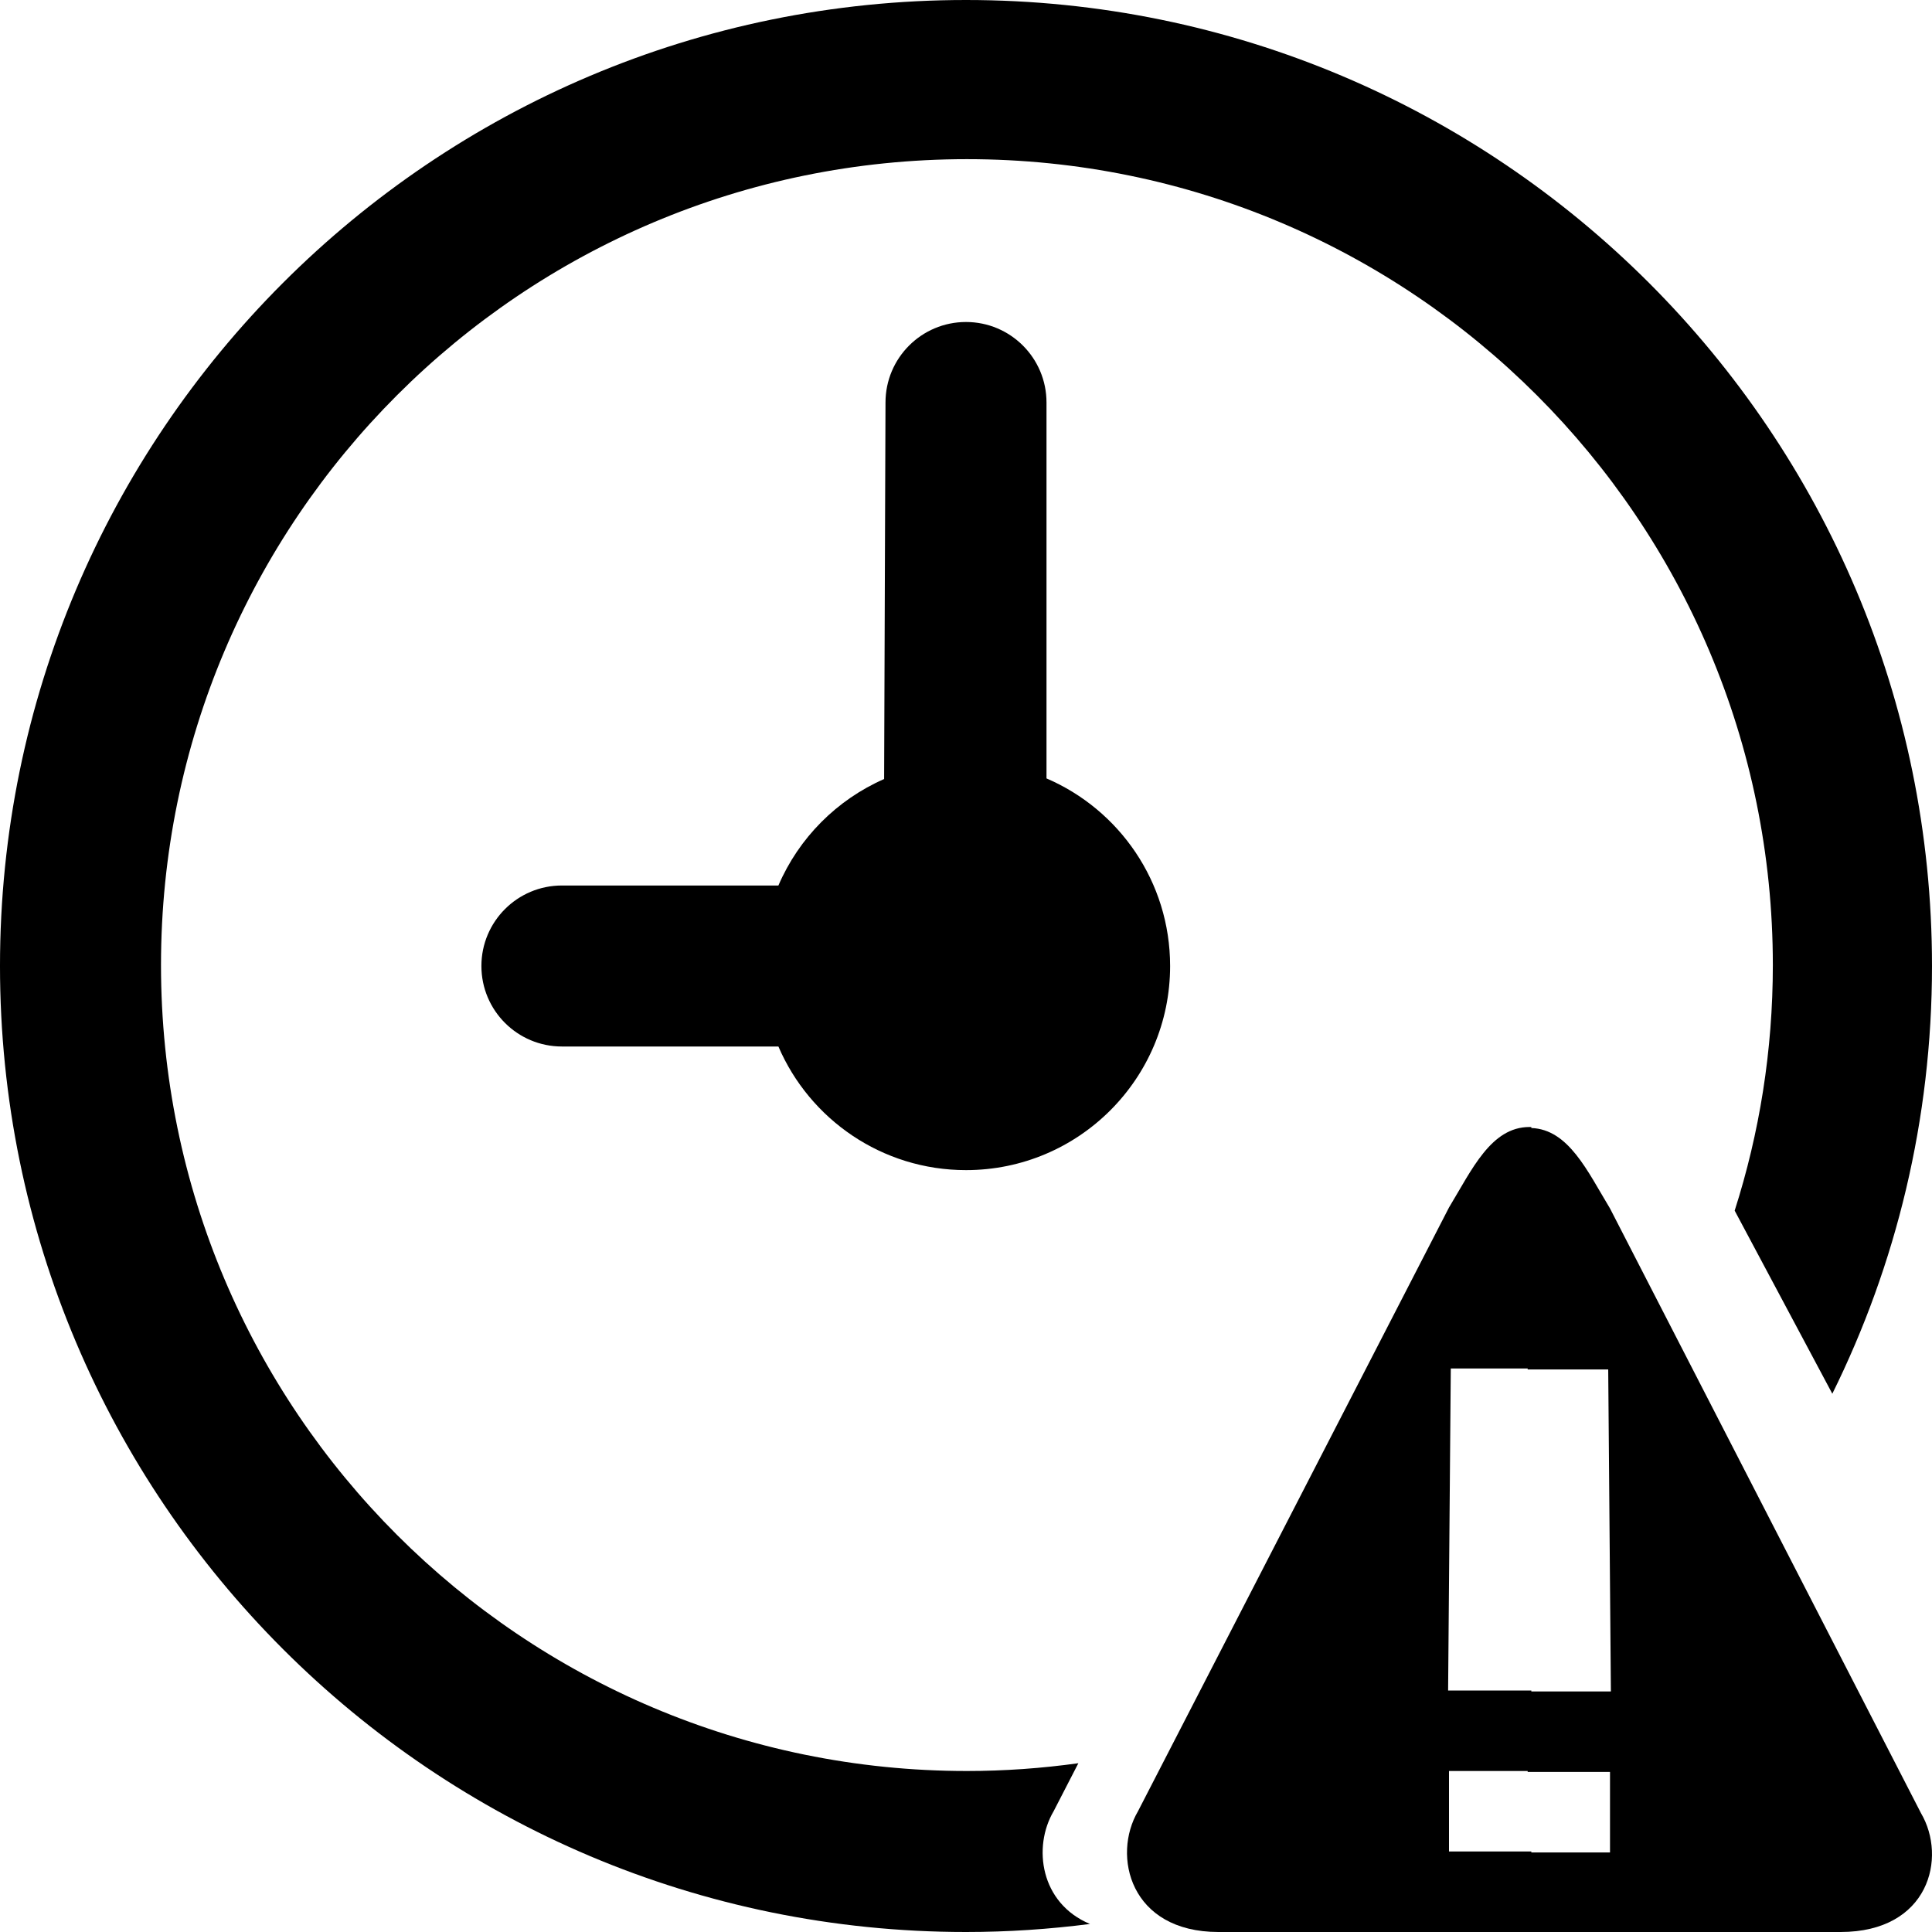 <svg enable-background="new 0 0 528 528" viewBox="0 0 528 528" xmlns="http://www.w3.org/2000/svg"><path d="m524.998 495.531-84.997-165.274c-6.162-10.179-11.317-21.616-21.5-21.981v-.26c-.167-.005-.331-.016-.501-.016-10.518 0-15.737 11.654-22 22l-84.997 165c-7.146 12.141-2.19 33 22 33h169.995c24.191 0 29.147-20.328 22-32.469zm-84.997 10.726h-21.5v-.257h-22.501v-22h21.5v.257h22.501zm-21.5-44v-.257h-22.744l.732-88h21.011v.257h22.012l.732 88z"/><path d="m287.945 495 6.762-13.126c-9.956 1.384-20.118 2.126-30.455 2.126-121.642 0-220.252-98.609-220.252-220.252 0-121.642 98.61-220.251 220.252-220.251s220.252 98.61 220.252 220.251c0 23.404-3.665 45.949-10.433 67.107l26.688 50.039c17.432-35.236 27.241-74.917 27.241-116.894 0-145.803-118.197-264-264-264s-264 118.197-264 264 118.197 264 264 264c11.484 0 22.788-.766 33.883-2.195-13.597-5.664-15.682-21.046-9.938-30.805z"/><path d="m286 212.731v-102.731c0-12.15-9.85-22-22-22-12.151 0-22 9.85-22 22l-.375 102.901c-12.939 5.674-23.312 16.11-28.893 29.099-25.588 0-58.996 0-59.167 0-12.151 0-22 9.85-22 22s9.85 22 22 22h59.167c8.536 19.866 28.274 33.782 51.269 33.782 30.808 0 55.782-24.976 55.782-55.782-.001-22.994-13.917-42.732-33.783-51.269z"/></svg>